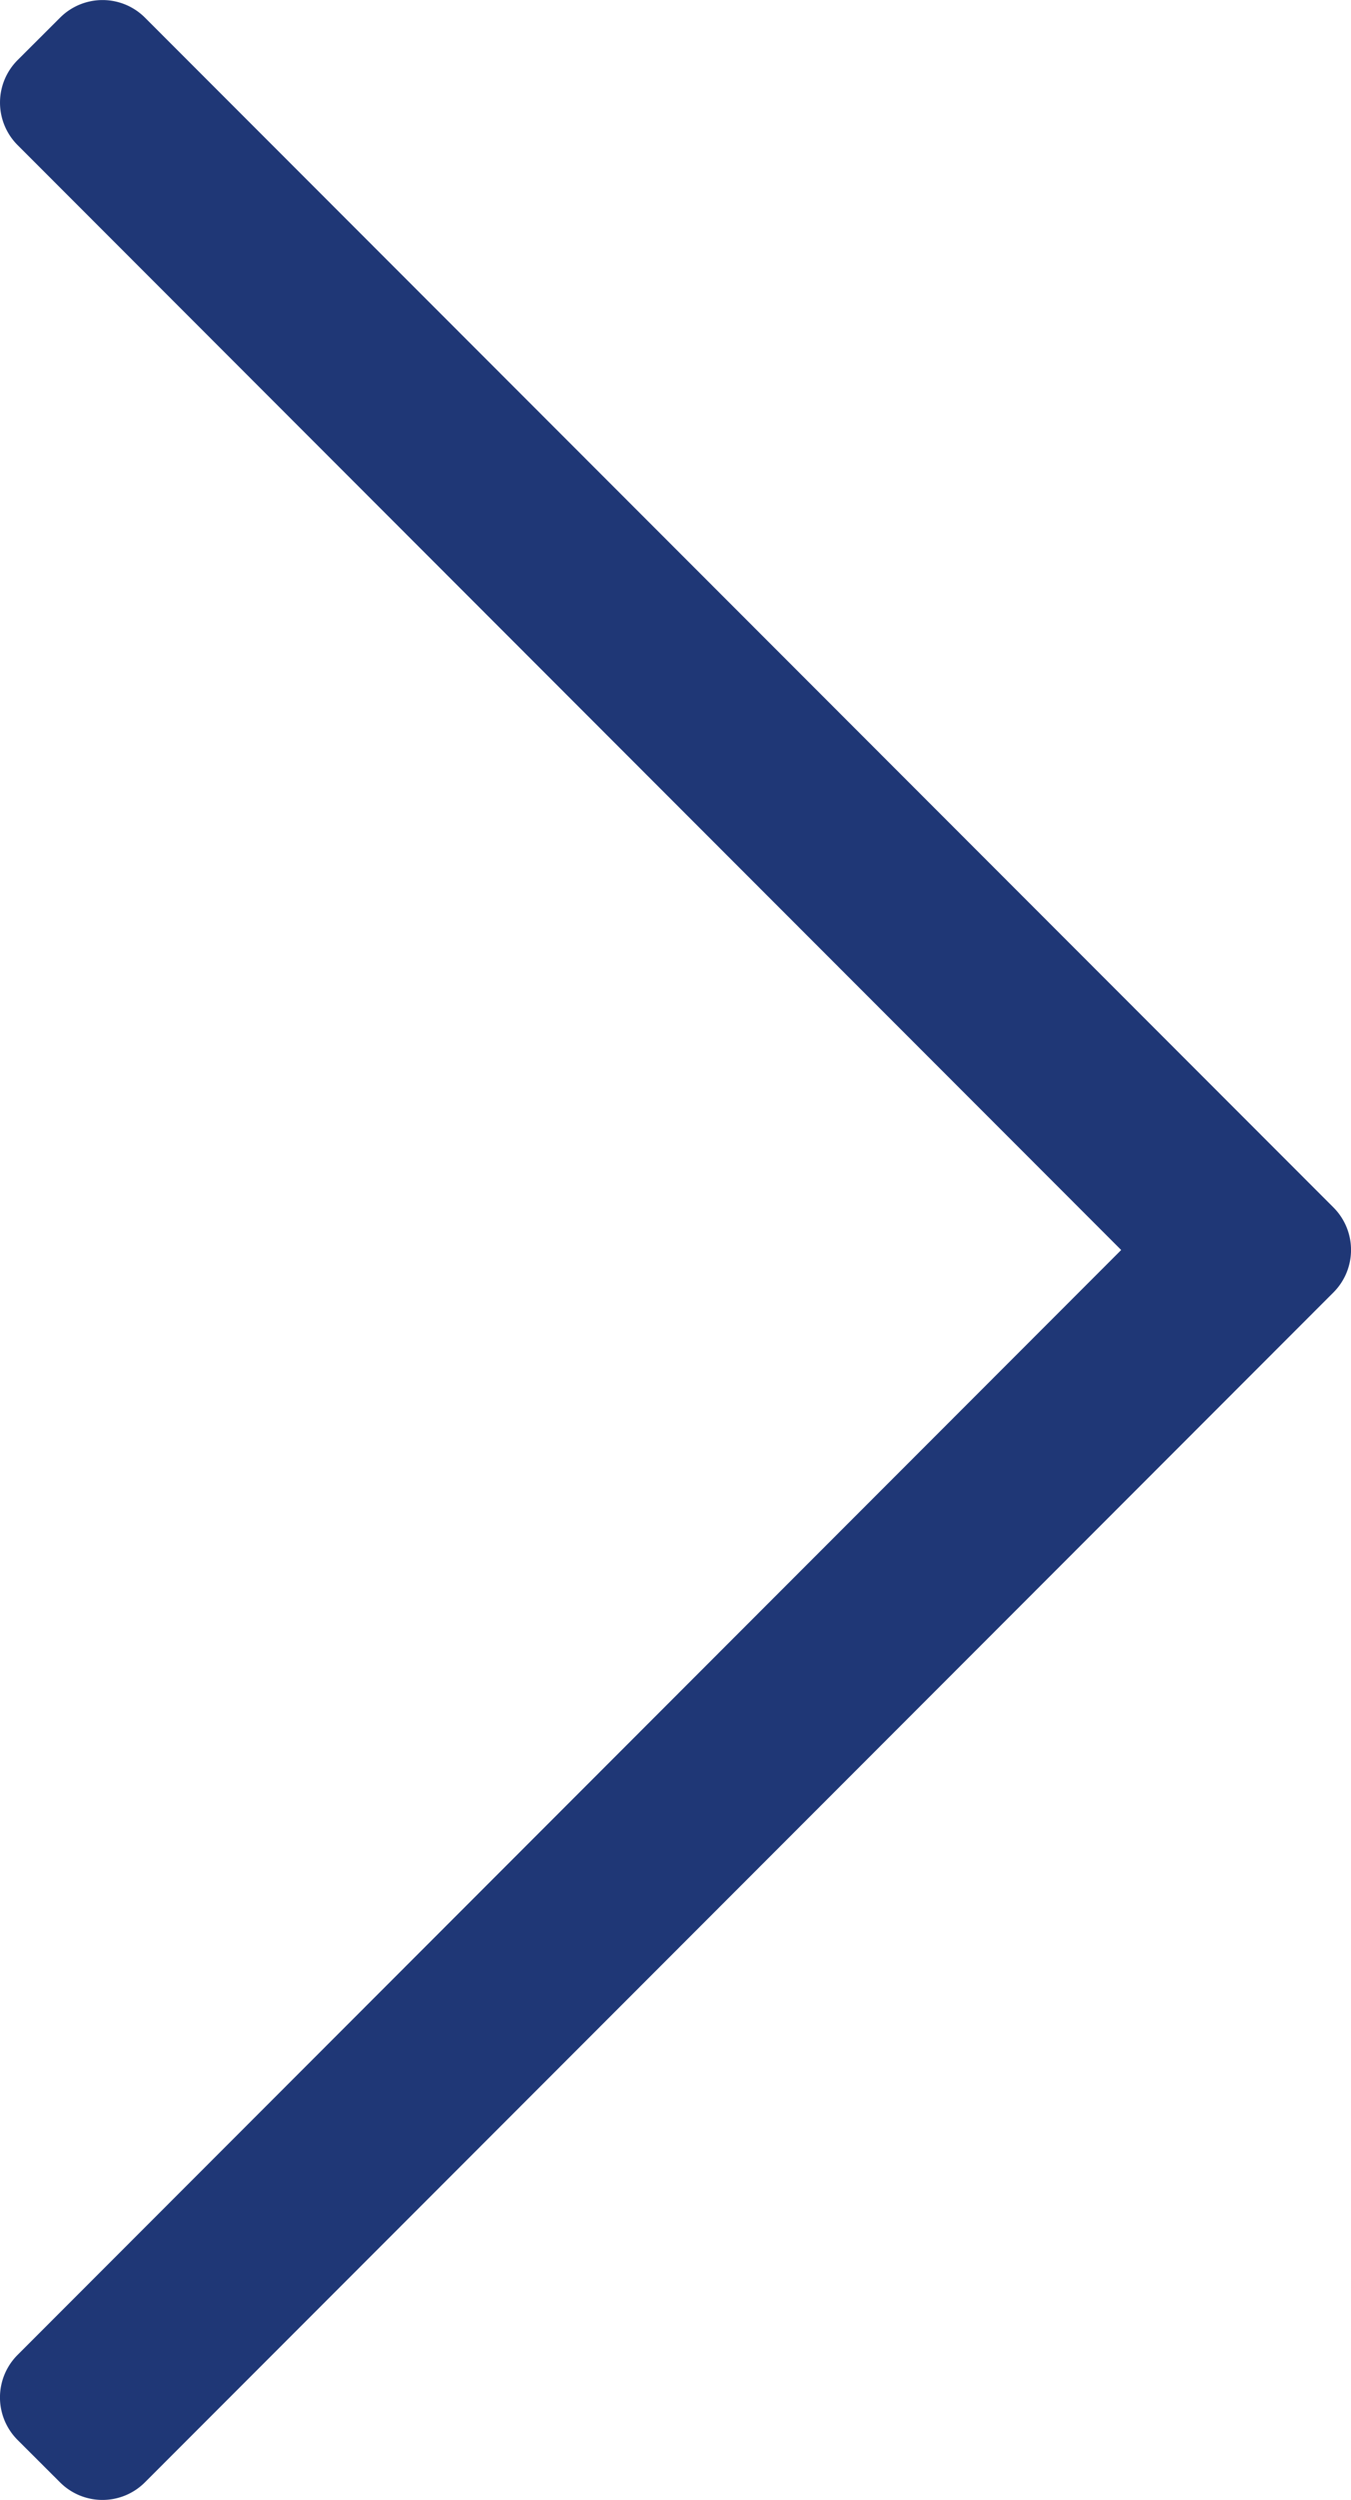 <svg width="20" height="37" viewBox="0 0 20 37" xmlns="http://www.w3.org/2000/svg"><path d="M16.598 18.5L.26 2.147A.89.89 0 0 1 .26.89L.89.261a.888.888 0 0 1 1.256 0L19.74 17.87a.89.89 0 0 1 0 1.258L2.145 36.739a.888.888 0 0 1-1.256 0l-.629-.628a.89.89 0 0 1 0-1.258L16.598 18.5z" fill="#1F3776" fill-rule="evenodd"/></svg>